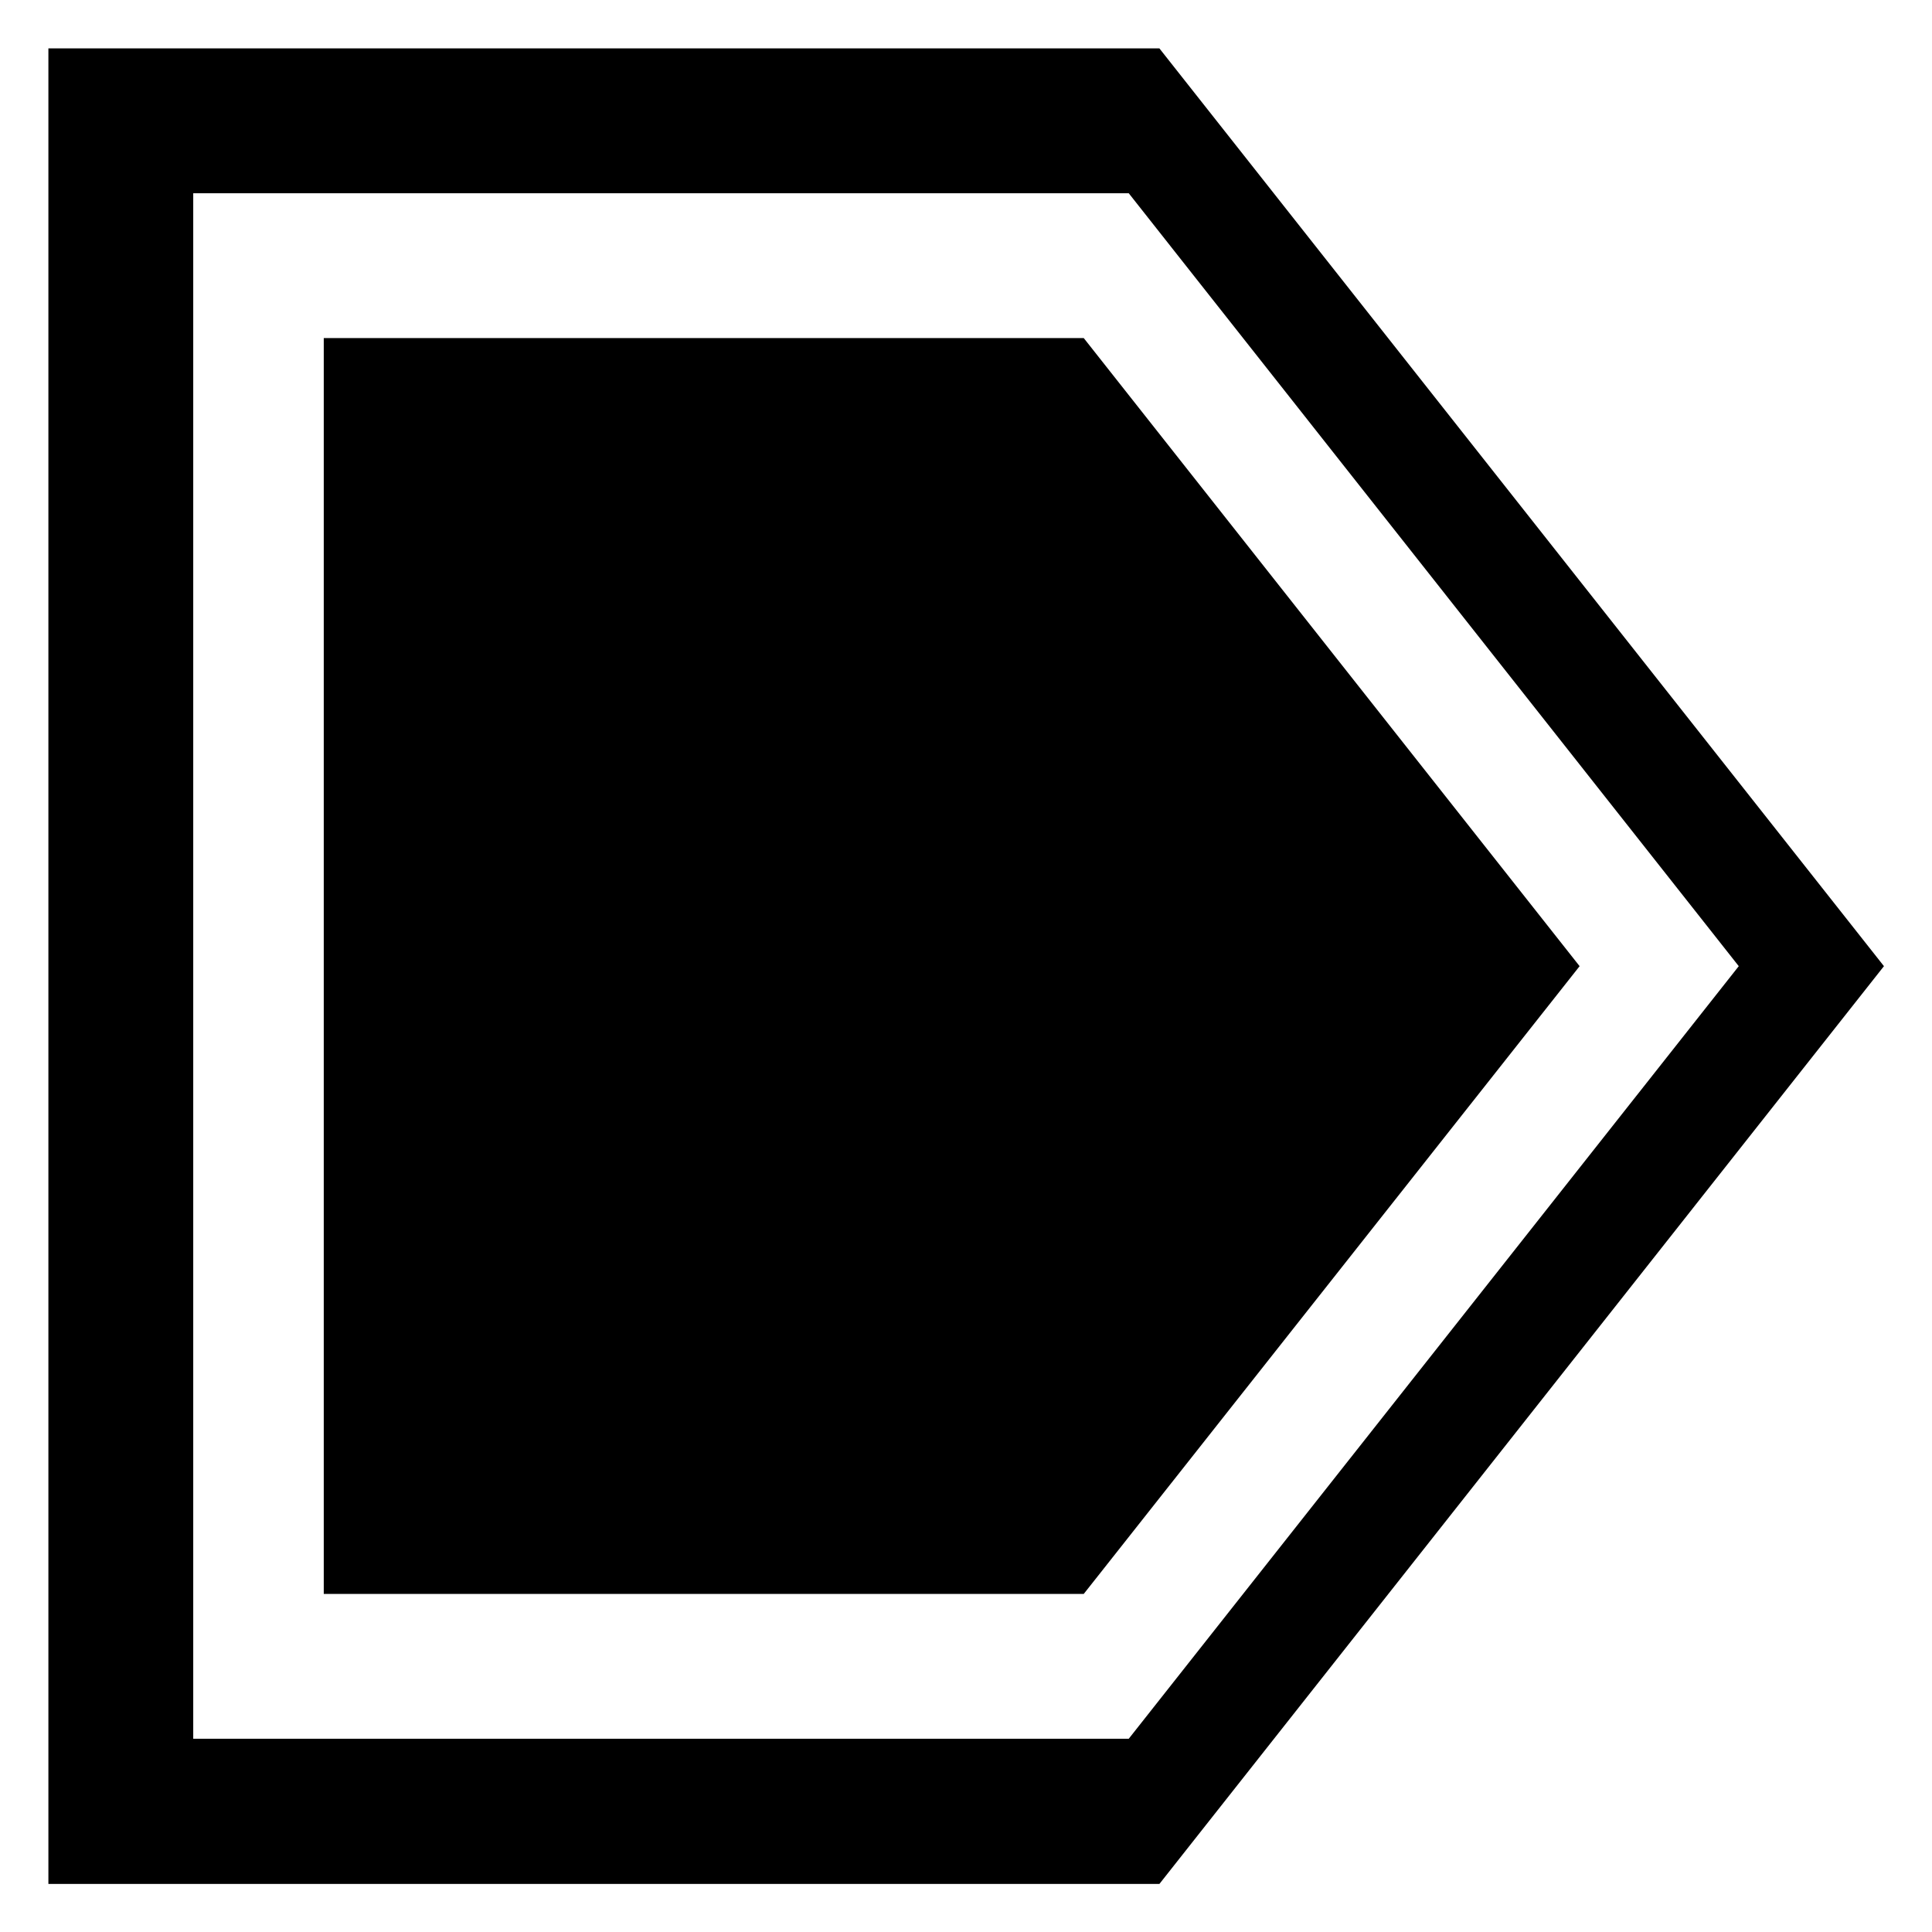 <?xml version="1.0" encoding="utf-8"?>
<!-- Generator: Adobe Illustrator 25.0.0, SVG Export Plug-In . SVG Version: 6.00 Build 0)  -->
<svg version="1.1" id="round" xmlns="http://www.w3.org/2000/svg" xmlns:xlink="http://www.w3.org/1999/xlink" x="0px" y="0px"
	 viewBox="0 0 56.69 56.69" style="enable-background:new 0 0 56.69 56.69;" xml:space="preserve">
<path d="M34.02,1.42H1.42v53.86h32.6l21.26-26.93L34.02,1.42z M33.12,51.02H5.67V5.67h27.45l17.9,22.68L33.12,51.02z"/>
<polygon points="31.8,9.92 9.5,9.92 9.5,46.77 31.8,46.77 46.35,28.35 "/>
</svg>
